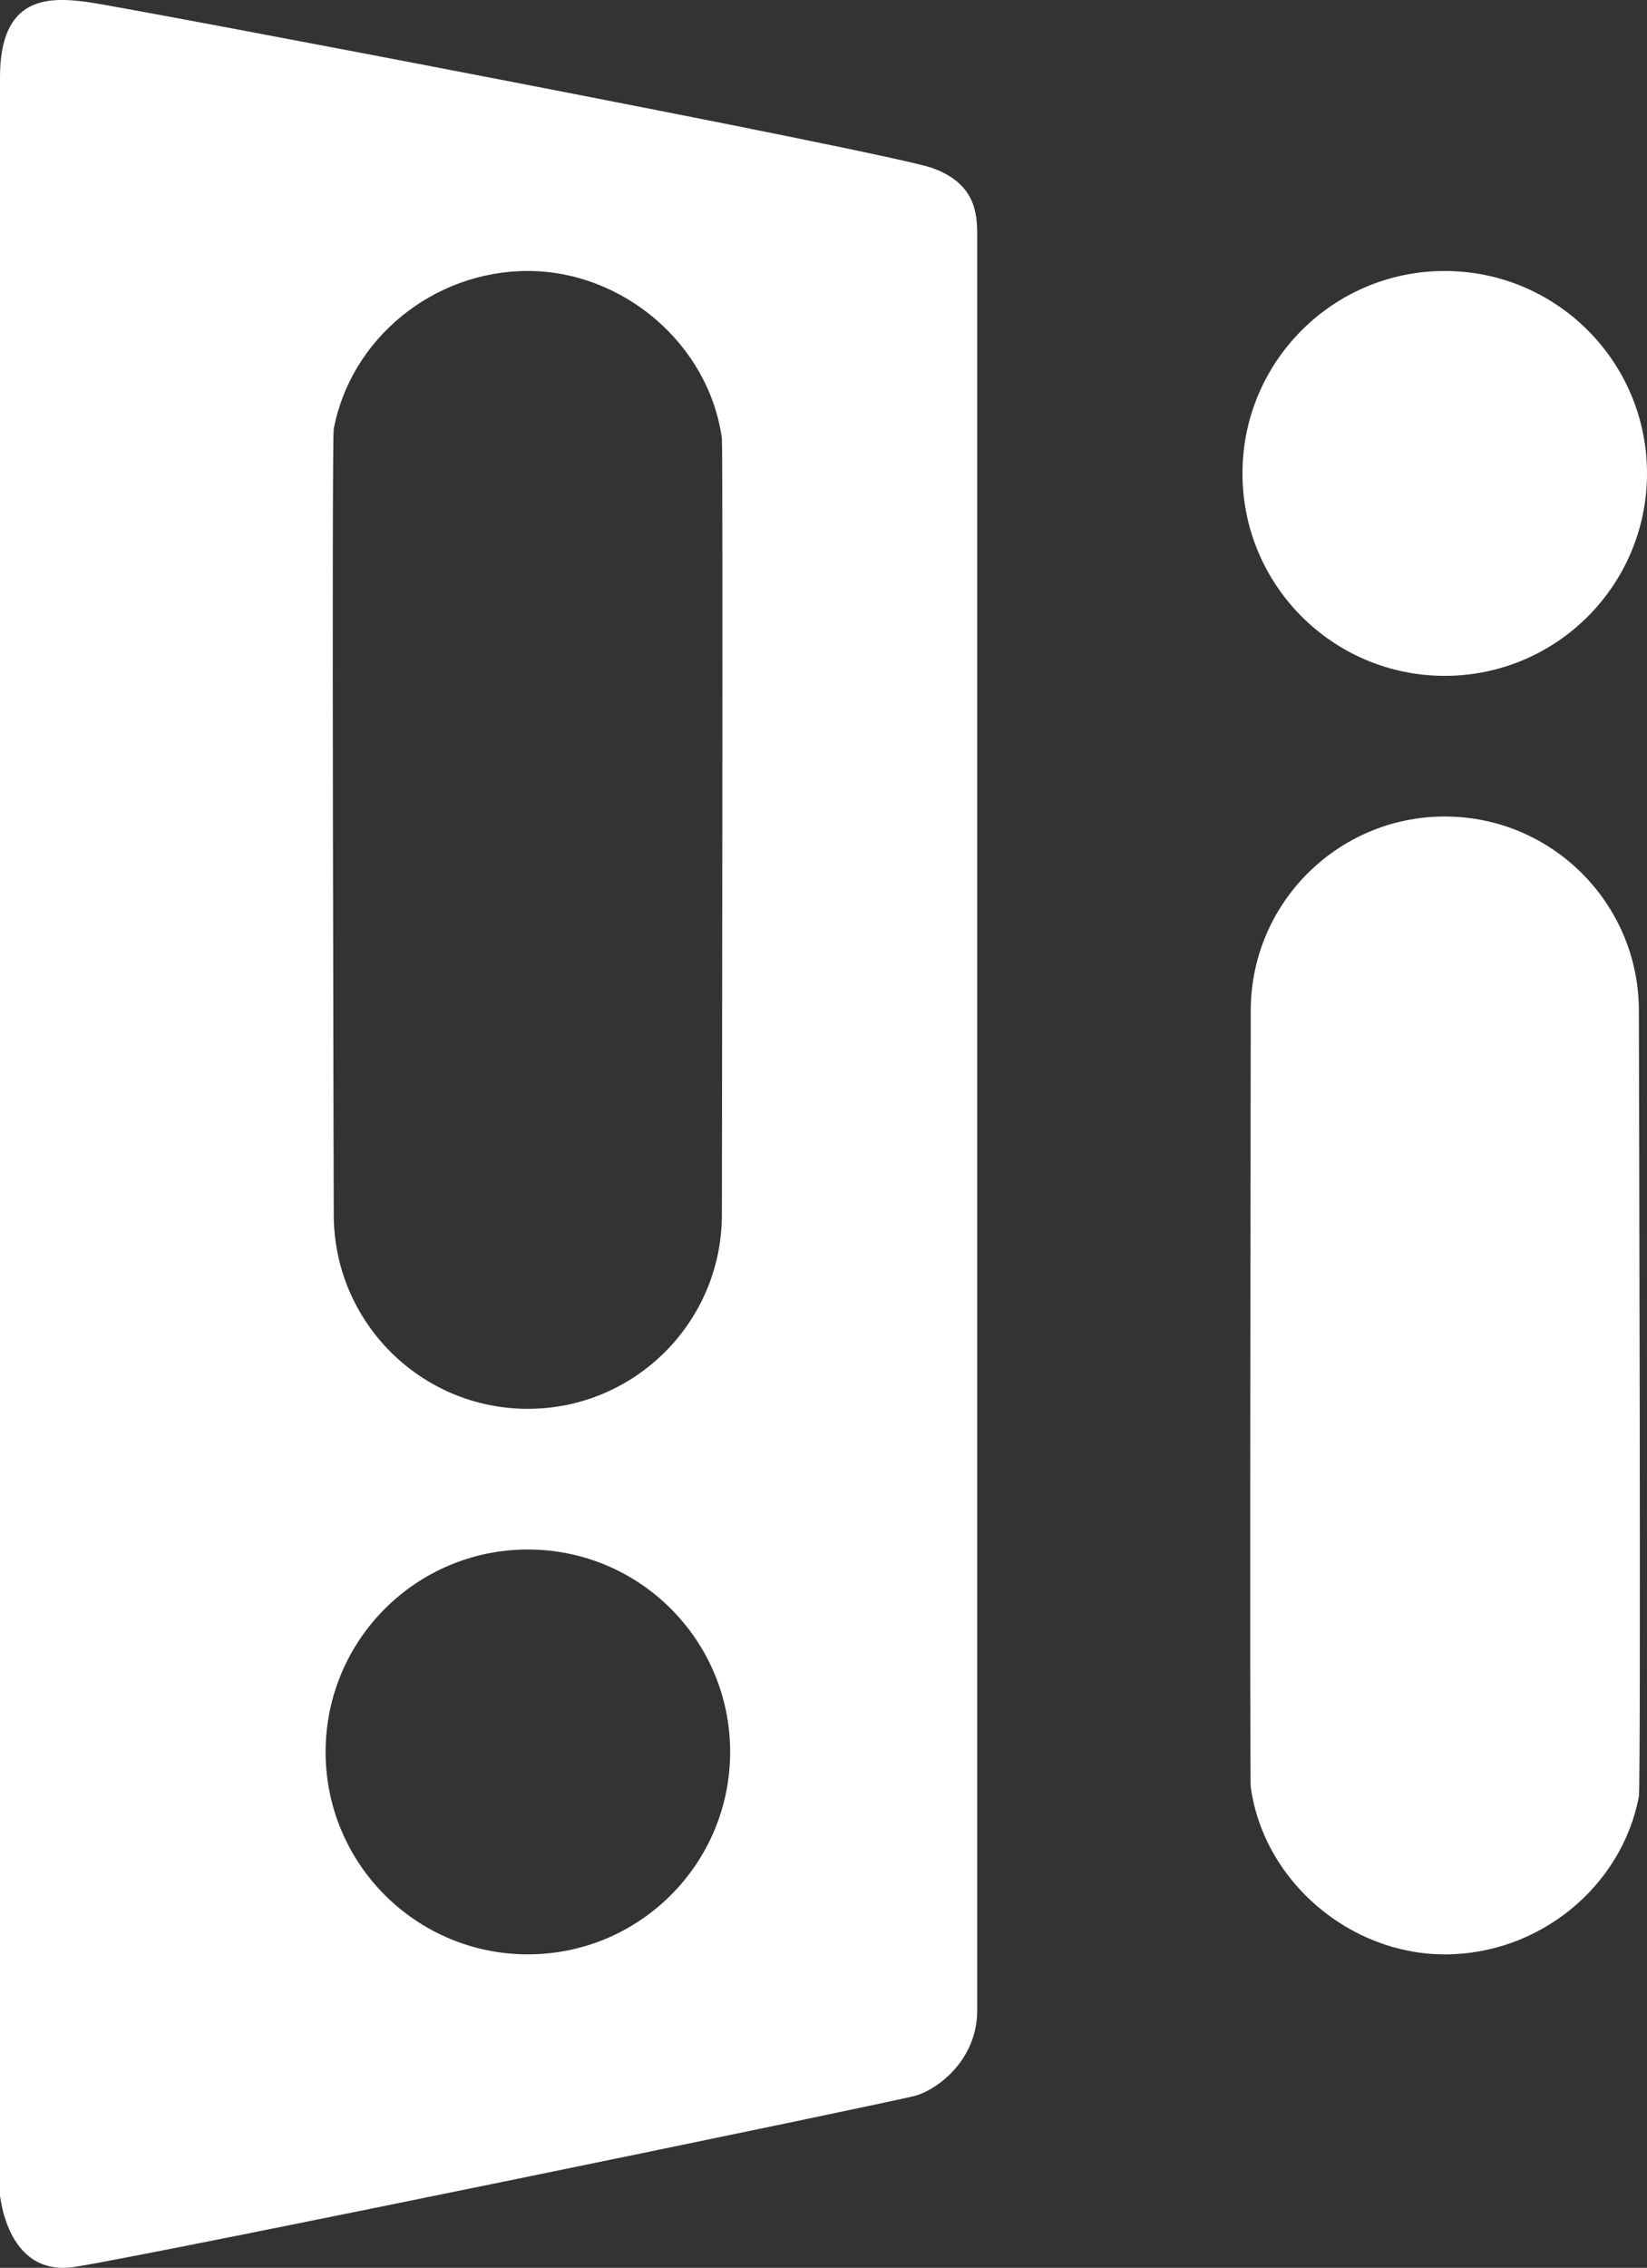 <?xml version="1.0" encoding="UTF-8"?>
<svg id="_图层_2" data-name="图层 2" xmlns="http://www.w3.org/2000/svg" viewBox="0 0 518.93 713.99">
  <rect x="0" y="0" width="518.93" height="713.99" fill="#333333" stroke="none"/>
  <defs>
    <style>
      .cls-1 {
        fill: white;
      }
    </style>
  </defs>
  <g id="Blue">
    <g id="_图层_2-2" data-name="图层 2">
      <path class="cls-1" d="m518.93,149.05c0,35.2-28.53,63.73-63.73,63.73s-63.73-28.53-63.73-63.73,28.53-63.73,63.73-63.73,63.73,28.53,63.73,63.73"/>
      <path class="cls-1" d="m516.37,318.22c0,3.91.7,243.68,0,247.38-5.35,28.3-31.28,49.71-61.15,49.71s-57.03-22.93-61.14-52.71c-.38-2.76,0-241.52,0-244.38,0-33.77,27.38-61.15,61.14-61.15s61.15,27.38,61.15,61.15"/>
      <path class="cls-1" d="m293.85,52.93C280.35,48.04,40.15,2.36,27.71.66,15.28-1.03,0-1.41,0,24.31v667.39c.04-2.93,1.11,25.46,23.53,22,24.15-3.73,258.11-51.94,264.99-53.92,6.88-1.98,19.38-11.19,19.38-26.87V74.14c0-6.9-.53-16.31-14.04-21.2Zm-188.69,82.09c5.35-28.3,31.28-49.71,61.15-49.71s57.03,22.93,61.14,52.71c.38,2.76,0,241.52,0,244.38,0,33.77-27.38,61.15-61.14,61.15s-61.15-27.38-61.15-61.15c0-3.91-.7-243.68,0-247.38Zm61.16,480.28c-35.2,0-63.73-28.53-63.73-63.73s28.53-63.73,63.73-63.73,63.73,28.53,63.73,63.73-28.53,63.73-63.73,63.73Z"/>
    </g>
  </g>
</svg>